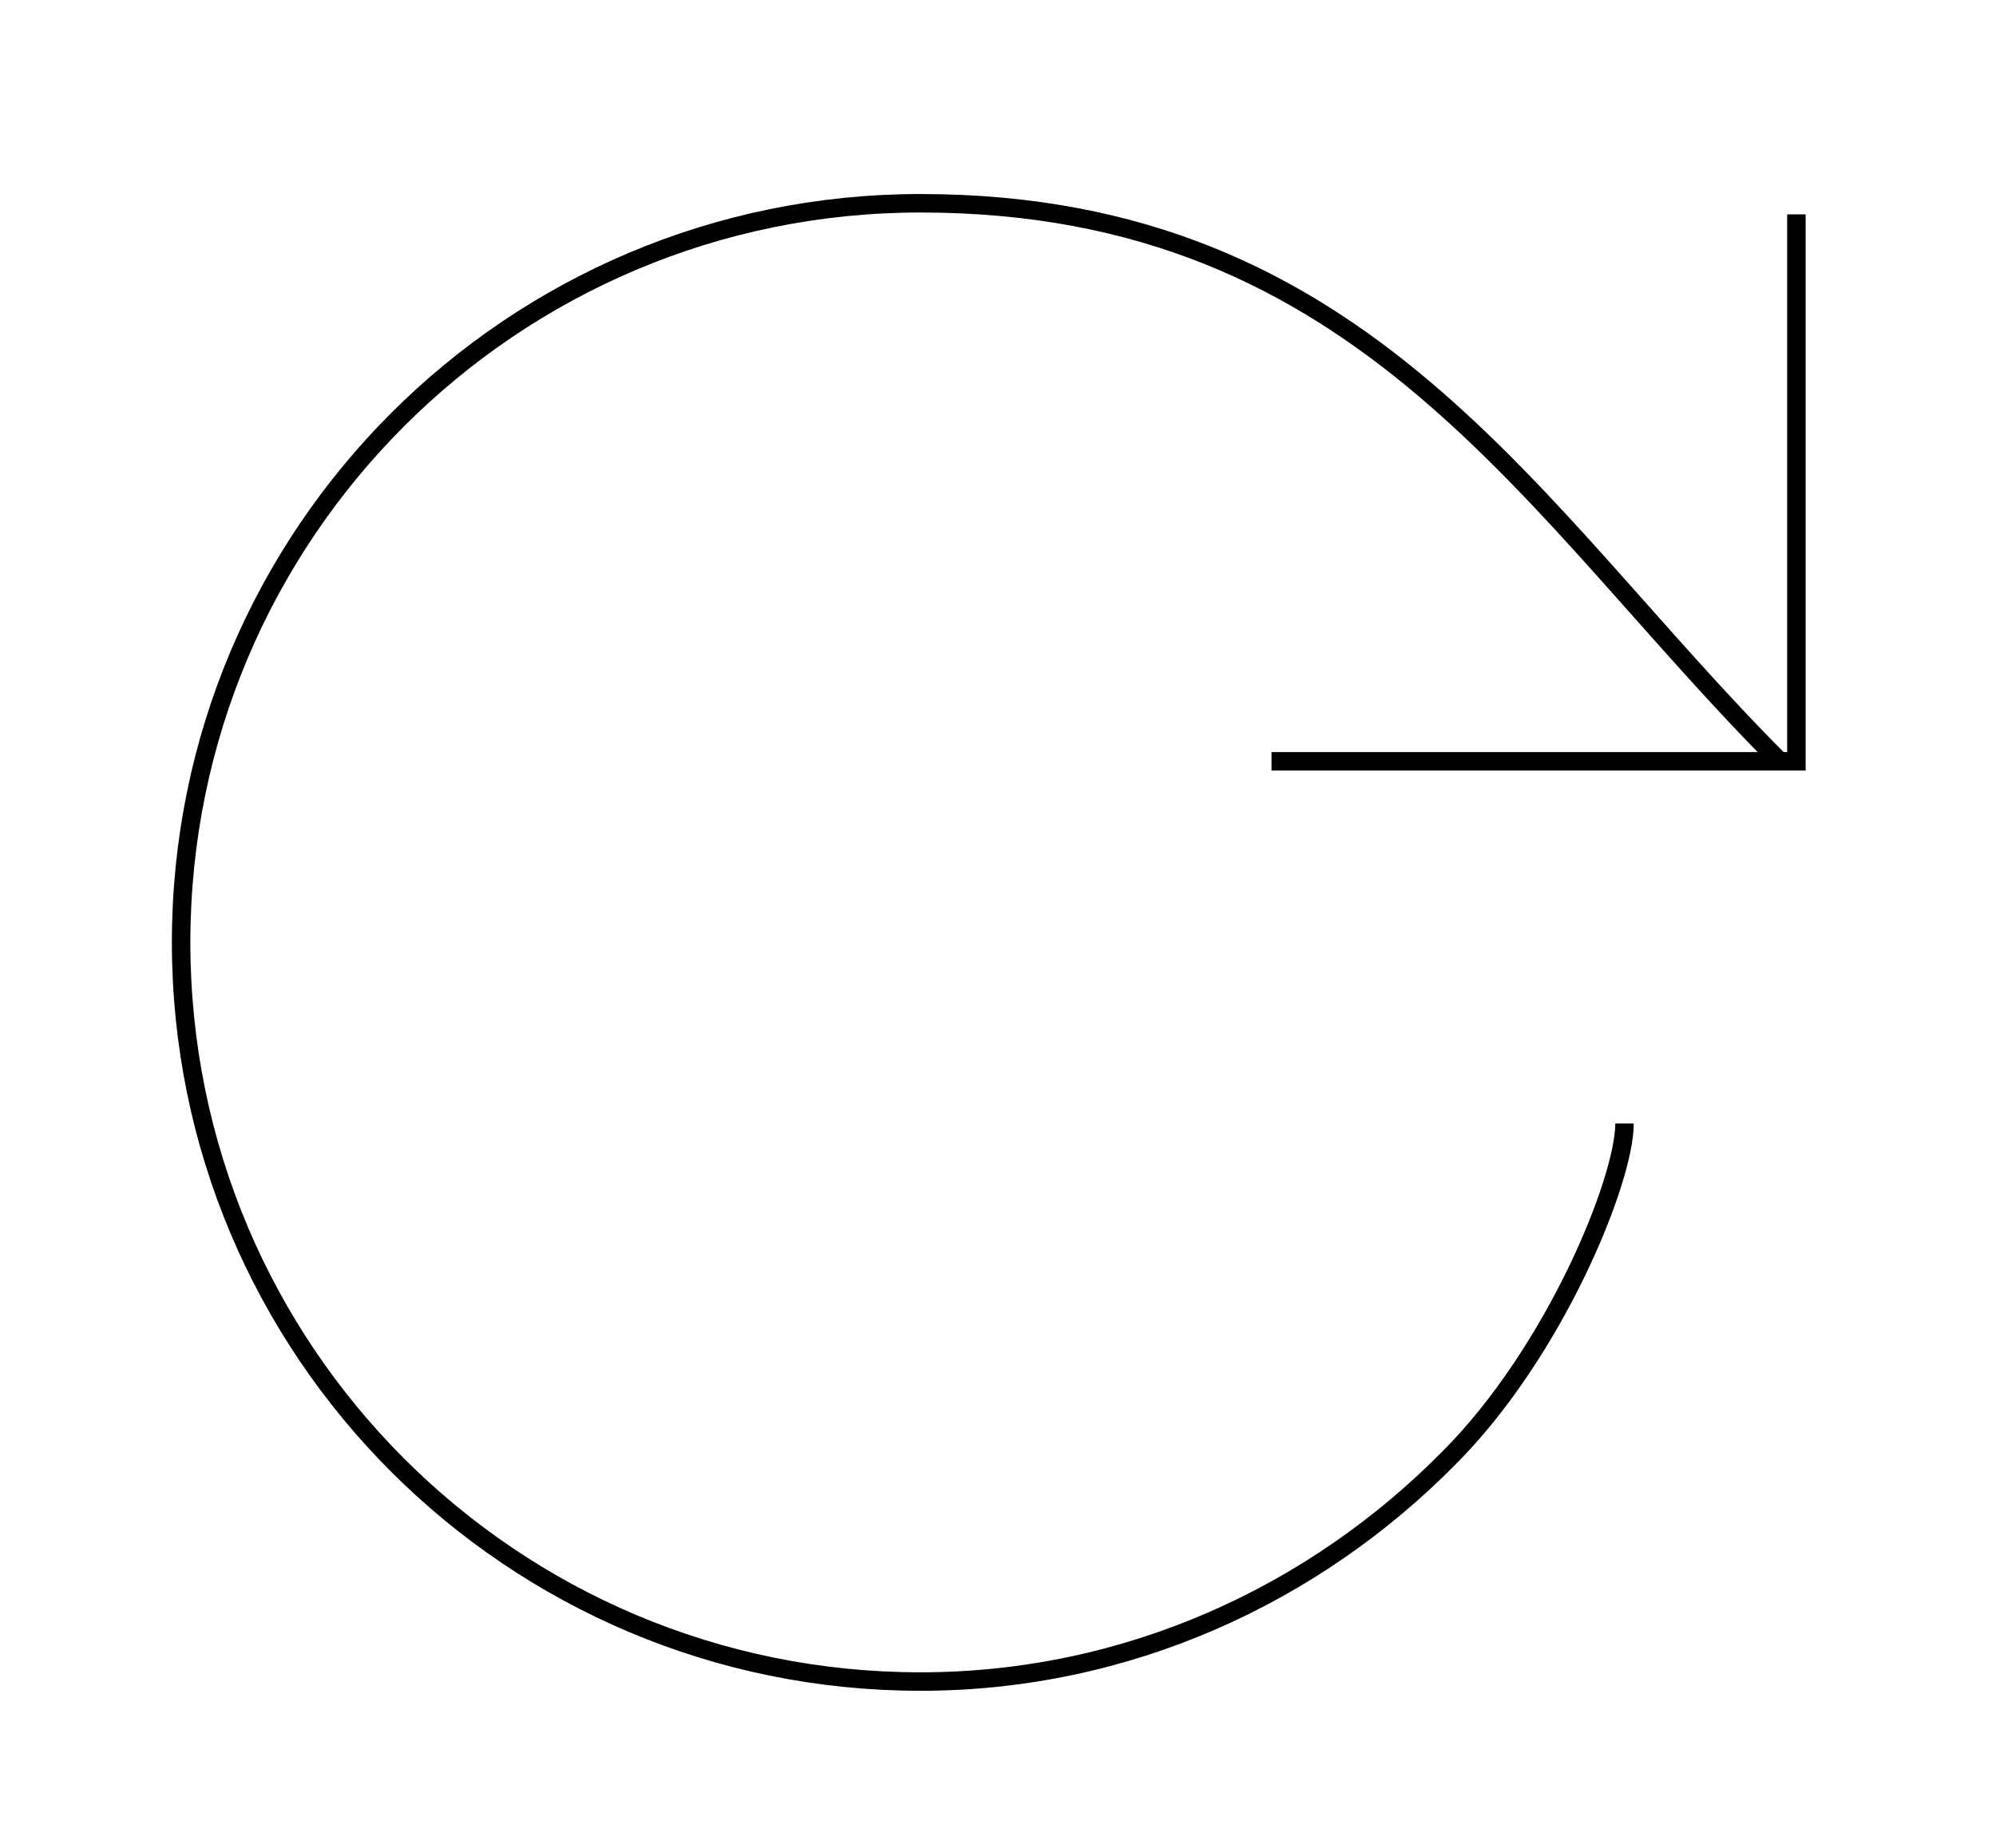 <svg xmlns='http://www.w3.org/2000/svg' viewBox='0 0 108 100' fill='none' class="icn-svg"><path stroke='currentColor' d='M96.3 41.2c-13.4-13.4-22.3-30.2-46.5-30.2c-22.1 0-40 17.9-40 40s17.9 40 40 40c11.2 0 21.3-4.7 28.6-12.1c5.7-5.7 9.5-15 9.5-18.1m9.3-49.2v29.6h-28.4'/></svg>